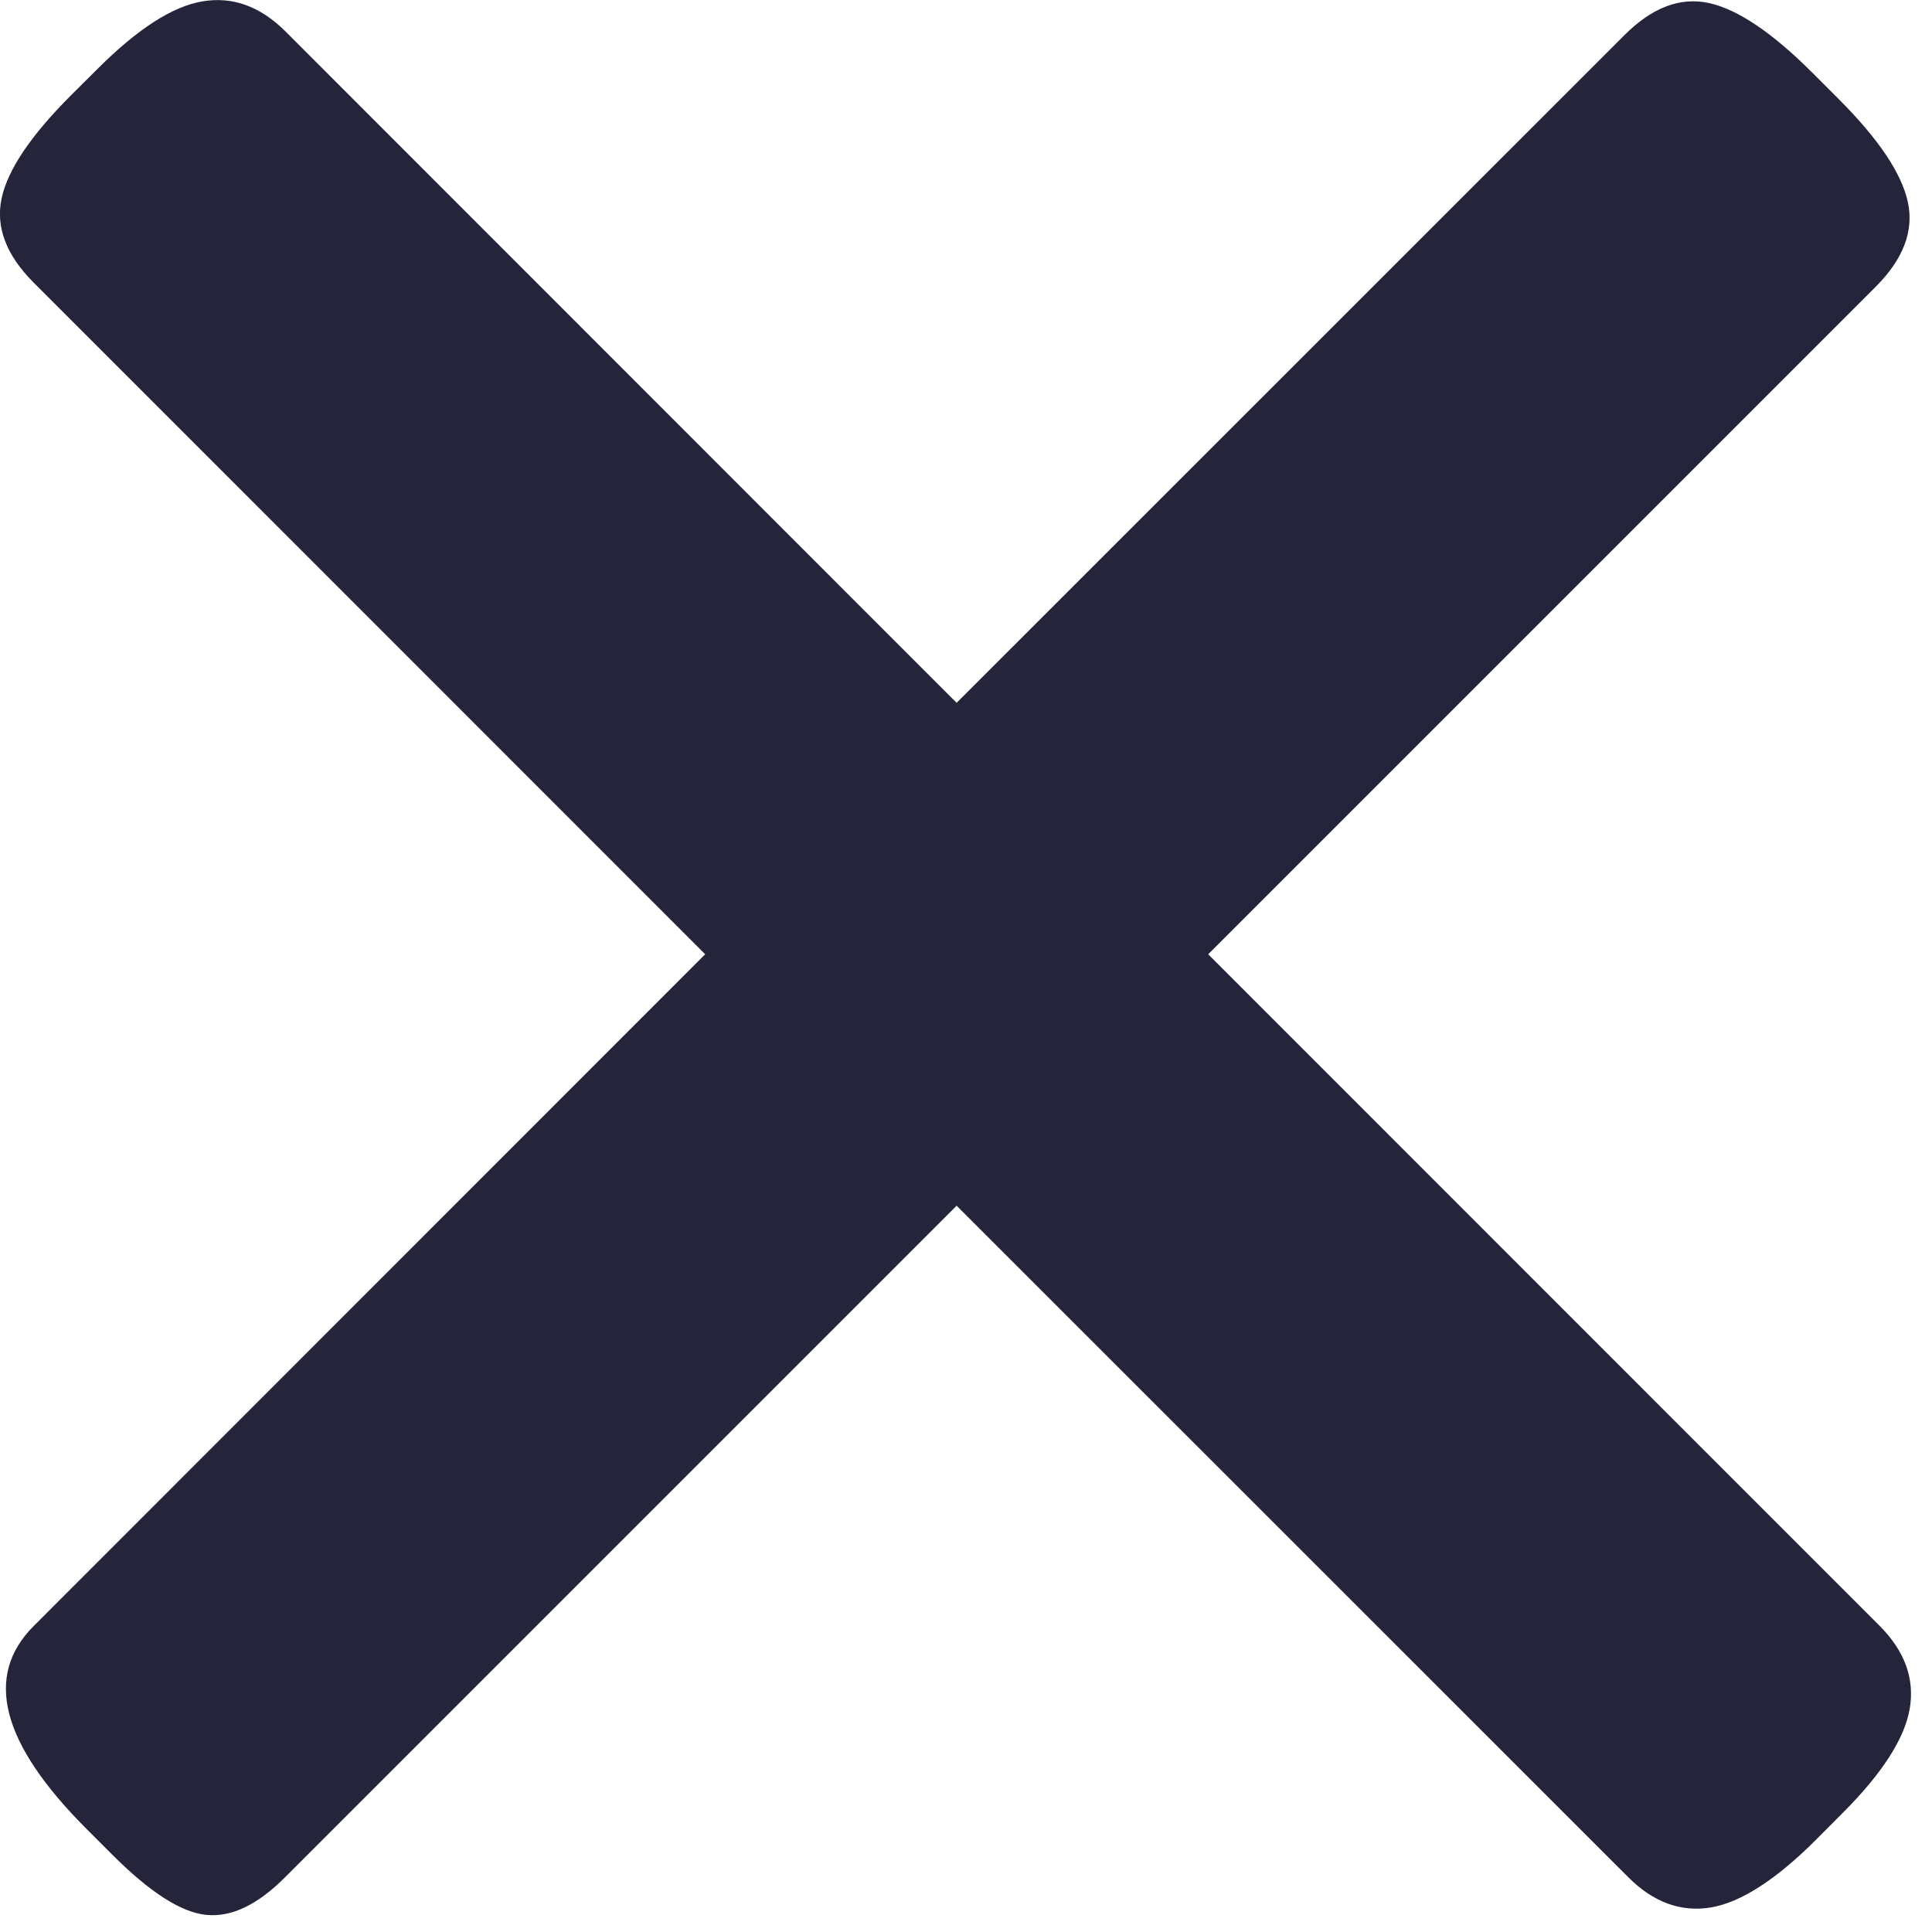 <svg width="14" height="14" xmlns="http://www.w3.org/2000/svg"><path d="M1.467.01c.218-.037.417.035.6.216l4.865 4.867 4.84-4.839c.2-.2.403-.277.612-.232.208.046.458.214.748.504l.19.19c.29.29.458.54.503.748.045.208-.032.412-.23.611l-4.84 4.84 4.866 4.867c.181.182.254.381.218.598-.037.218-.2.472-.49.761l-.19.191c-.29.29-.545.453-.76.49-.219.036-.418-.037-.599-.218L6.932 8.737l-4.867 4.867c-.199.2-.389.29-.57.272-.182-.018-.408-.163-.68-.435l-.19-.19c-.616-.617-.744-1.106-.38-1.469L5.11 6.915.244 2.048c-.199-.199-.277-.403-.232-.612C.057 1.228.225.98.515.69L.706.5c.29-.29.544-.454.761-.49" fill="#24243B" fill-rule="evenodd"/></svg>